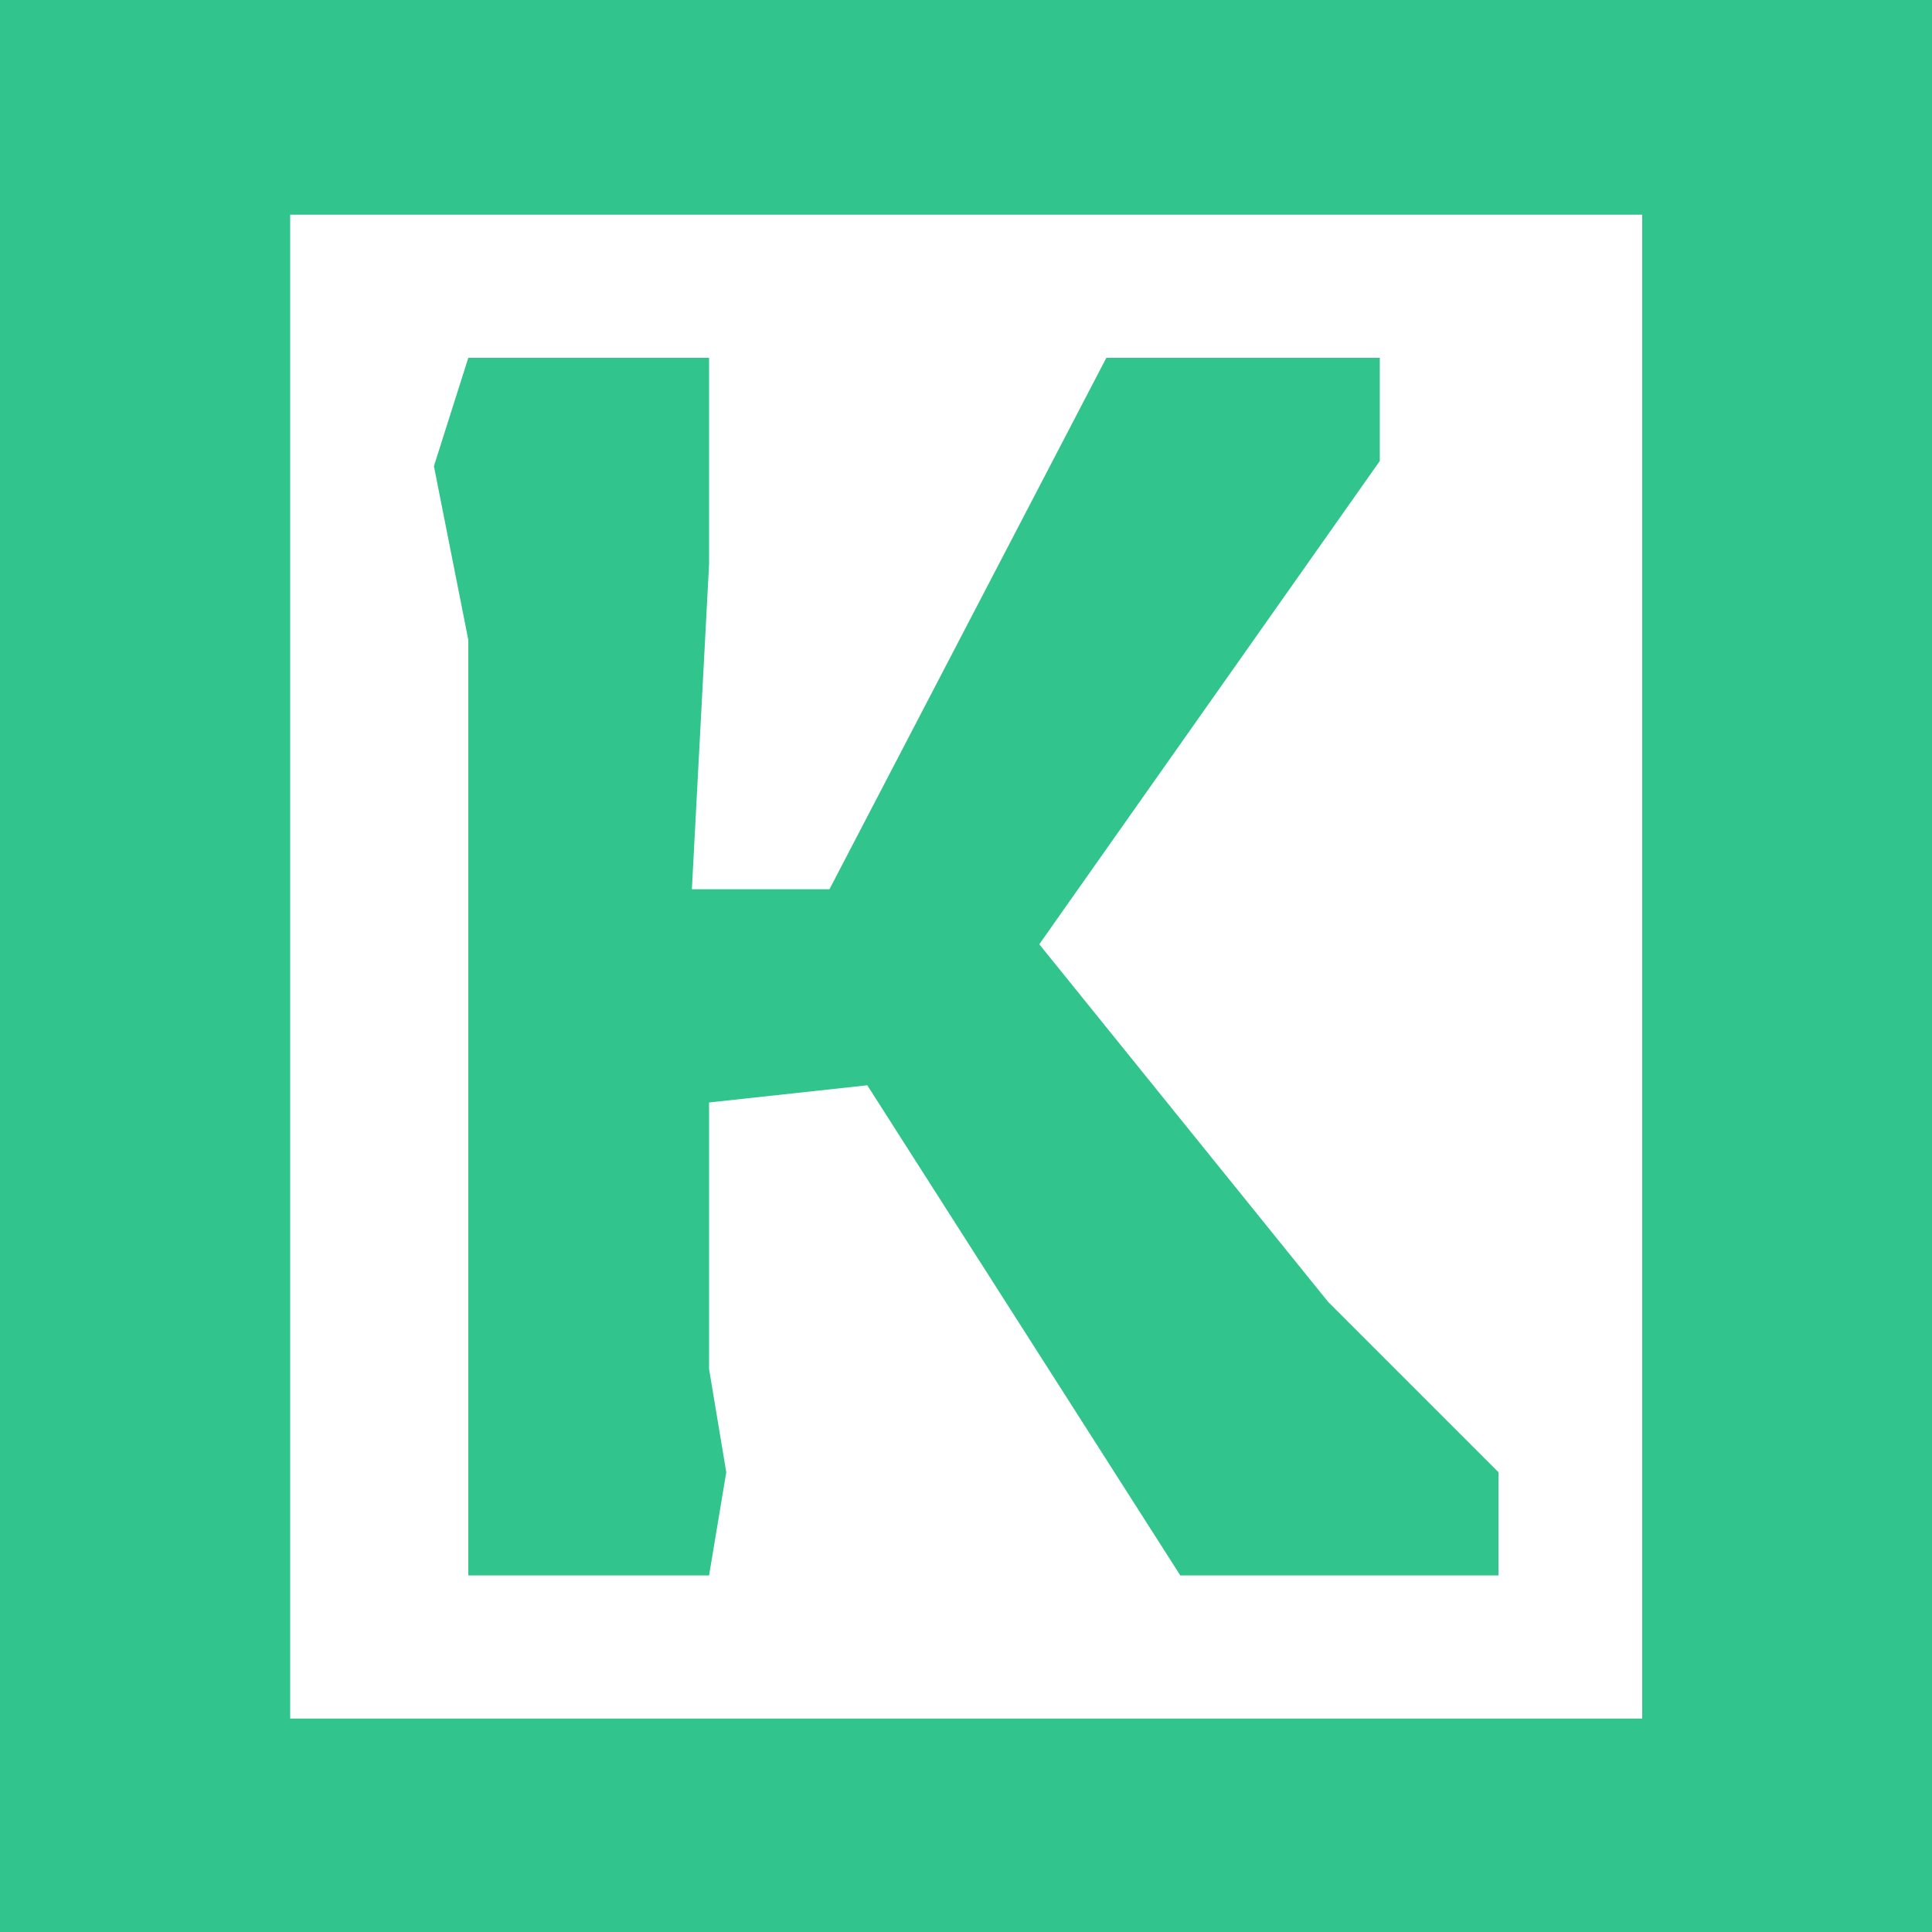 <svg xmlns="http://www.w3.org/2000/svg" version="1.1" xmlns:xlink="http://www.w3.org/1999/xlink" xmlns:svgjs="http://svgjs.dev/svgjs" width="1000" height="1000" viewBox="0 0 1000 1000"><rect width="1000" height="1000" fill="#31c48d"></rect><g transform="matrix(0.7,0,0,0.7,150.096,111.115)"><svg viewBox="0 0 222 247" data-background-color="#31c48d" preserveAspectRatio="xMidYMid meet" height="1112" width="1000" xmlns="http://www.w3.org/2000/svg" xmlns:xlink="http://www.w3.org/1999/xlink"><g id="tight-bounds" transform="matrix(1,0,0,1,-0.03,-0.1)"><svg viewBox="0 0 222.061 247.2" height="247.2" width="222.061"><g><svg viewBox="0 0 222.061 247.2" height="247.2" width="222.061"><g><svg viewBox="0 0 222.061 247.2" height="247.2" width="222.061"><g id="textblocktransform"><svg viewBox="0 0 222.061 247.2" height="247.2" width="222.061" id="textblock"><g><svg viewBox="0 0 222.061 247.2" height="247.2" width="222.061"><rect width="222.061" height="247.2" x="0" y="0" opacity="1" fill="#ffffff" data-fill-palette-color="tertiary"></rect><g transform="matrix(1,0,0,1,23.608,23.608)"><svg width="174.845" viewBox="3 -35.4 30.95 35.4" height="199.985" data-palette-color="#31c48d"><path d="M11 0L4 0 4-27.2 3-32.25 4-35.4 11-35.4 11-29.4 10.5-19.95 14.5-19.95 22.55-35.4 30.5-35.4 30.5-32.4 20.6-18.35 29-7.95 33.95-3 33.95 0 24.7 0 15.6-14.25 11-13.75 11-6 11.5-3 11 0Z" opacity="1" transform="matrix(1,0,0,1,0,0)" fill="#31c48d" class="undefined-text-0" data-fill-palette-color="quaternary" id="text-0"></path></svg></g></svg></g></svg></g></svg></g><g></g></svg></g><defs></defs></svg><rect width="222.061" height="247.2" fill="none" stroke="none" visibility="hidden"></rect></g></svg></g></svg>